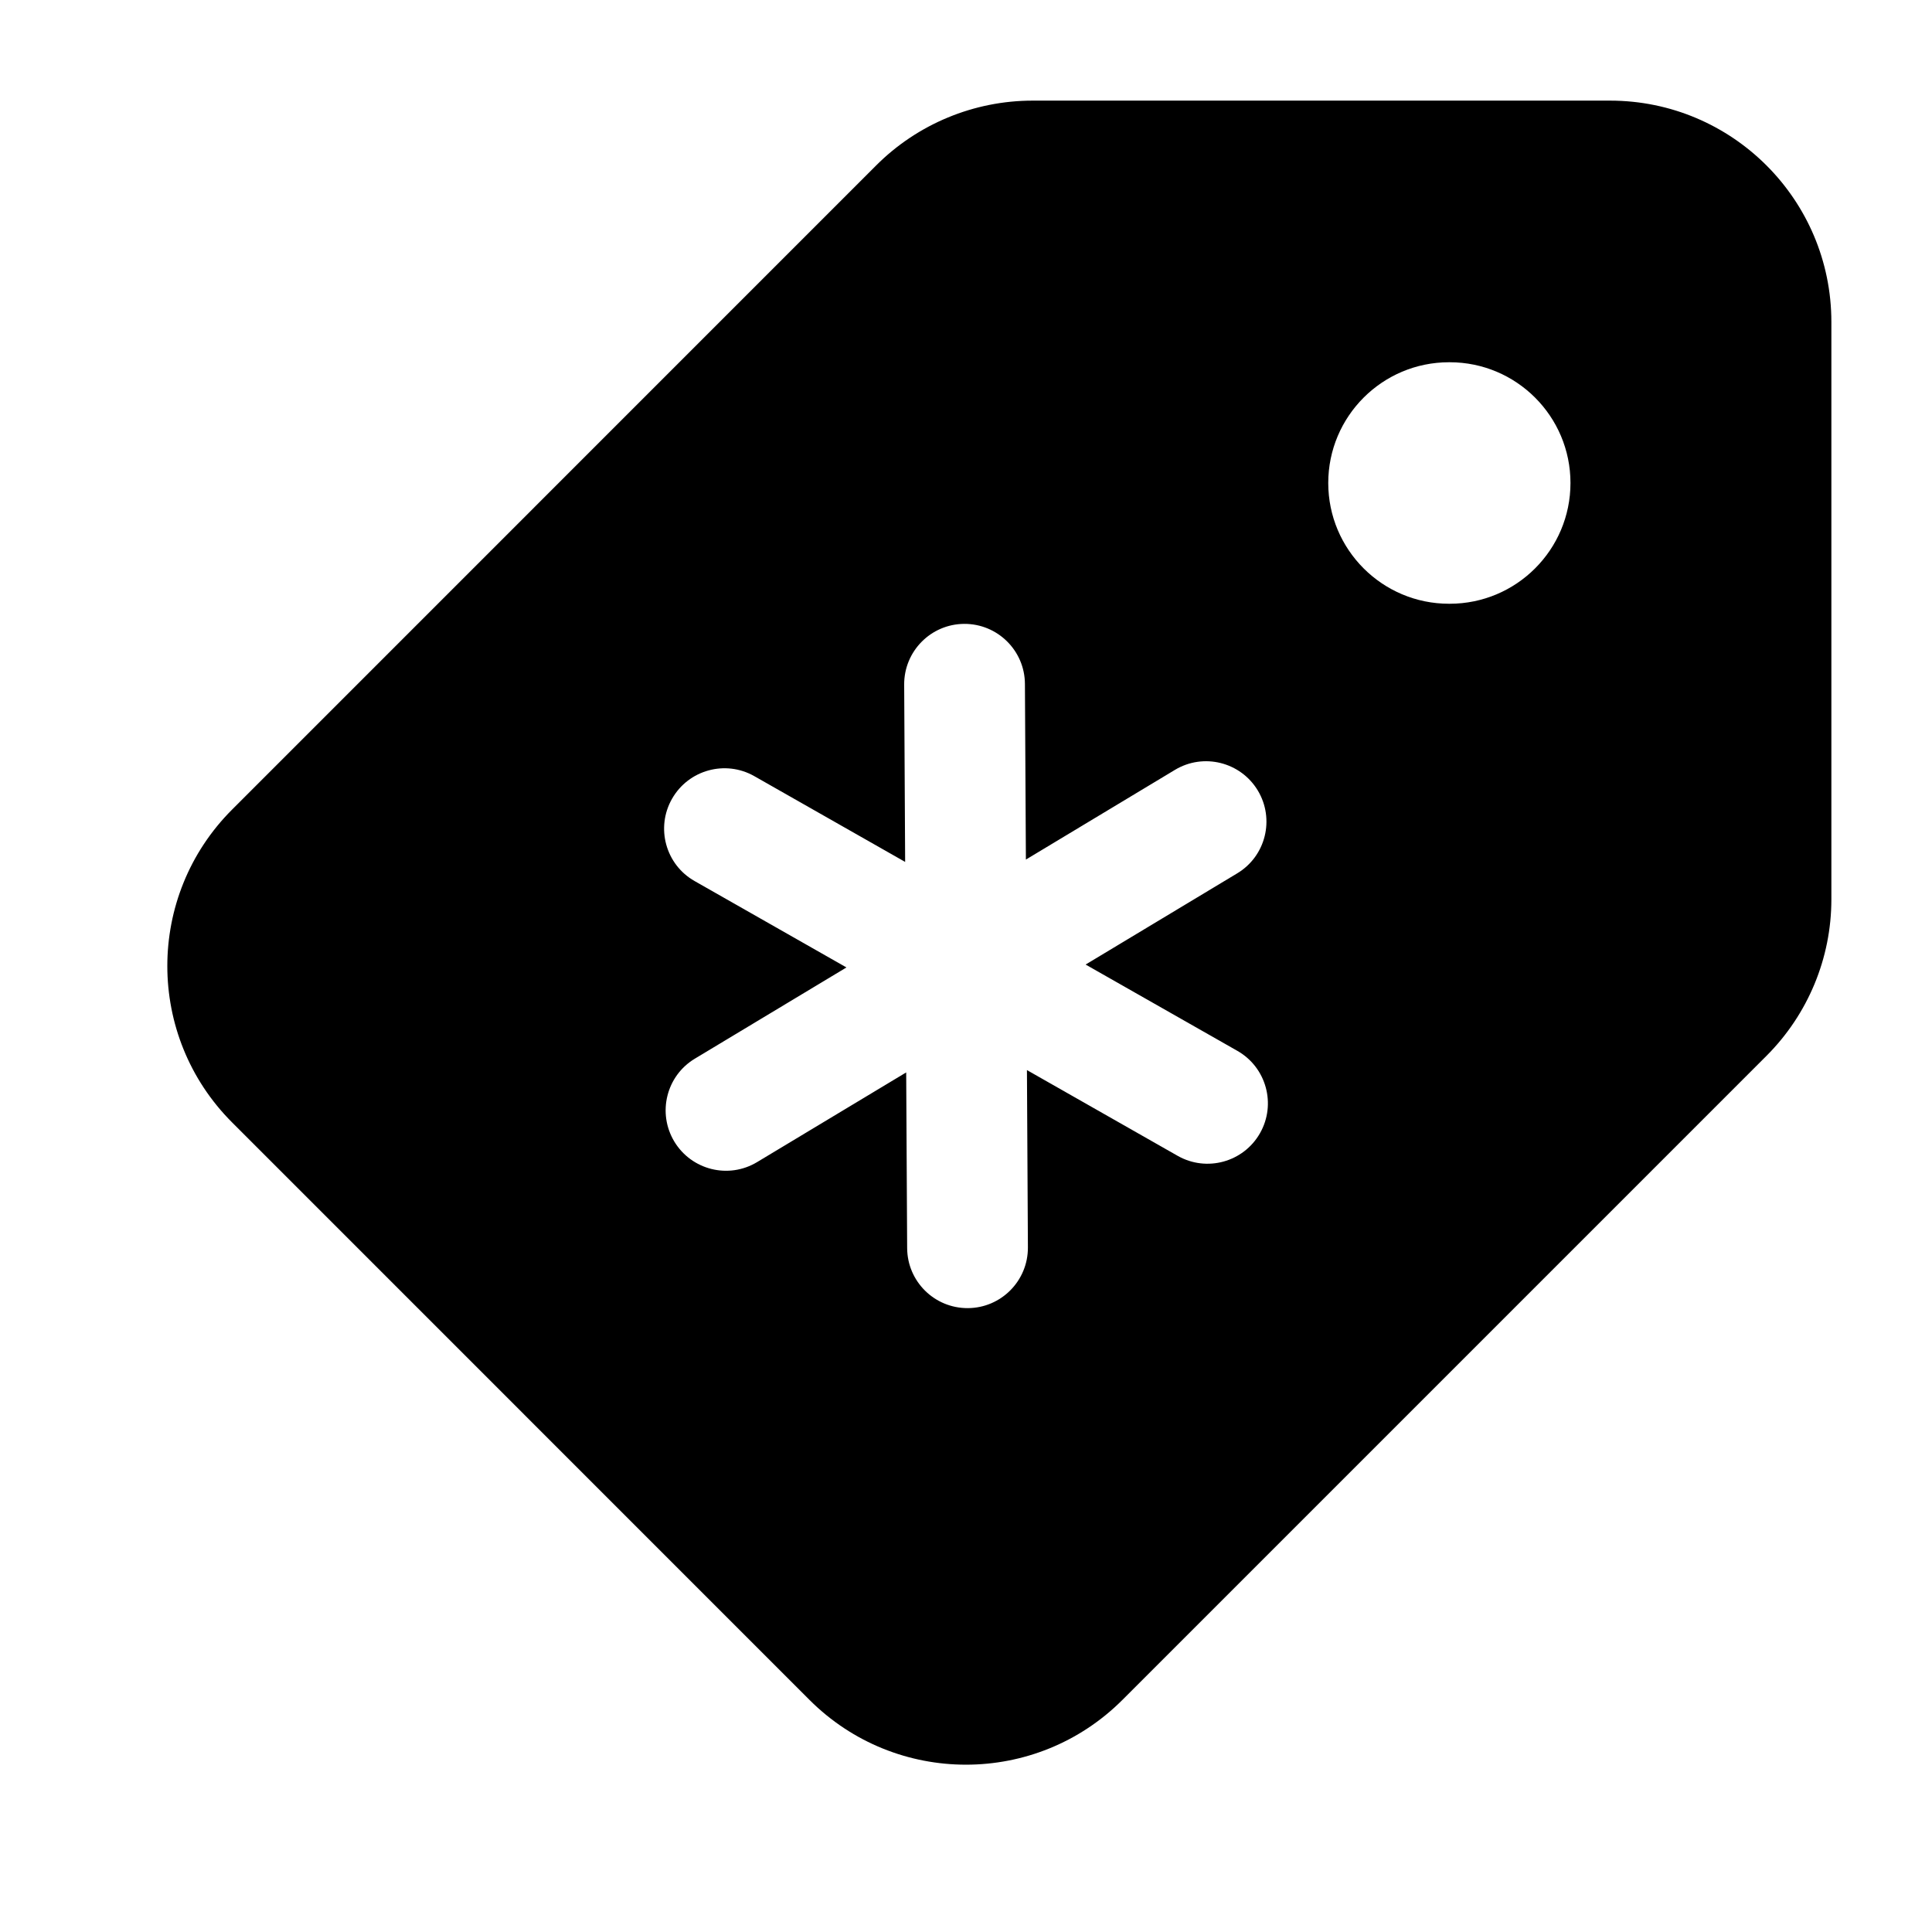 <svg width="24" height="24" viewBox="0 0 24 24" xmlns="http://www.w3.org/2000/svg">
    <path fill-rule="evenodd" clip-rule="evenodd" d="M10.884 2.055C11.399 1.54 12.099 1.25 12.828 1.25H20C21.518 1.25 22.75 2.481 22.75 4V11.172C22.75 11.901 22.46 12.6 21.944 13.116L13.944 21.116C12.87 22.19 11.129 22.19 10.055 21.116L2.884 13.944C1.81 12.871 1.81 11.129 2.884 10.056L10.884 2.055ZM16.5 6C16.5 5.172 17.172 4.5 18 4.5H18.009C18.837 4.5 19.509 5.172 19.509 6C19.509 6.828 18.837 7.5 18.009 7.5H18C17.172 7.5 16.5 6.828 16.5 6ZM12.732 8.496C12.73 8.082 12.392 7.748 11.978 7.75C11.564 7.752 11.23 8.09 11.232 8.504L11.244 10.707L9.371 9.642C9.011 9.437 8.553 9.563 8.348 9.923C8.143 10.283 8.269 10.741 8.629 10.945L10.515 12.018L8.632 13.151C8.277 13.364 8.163 13.825 8.376 14.18C8.59 14.535 9.05 14.65 9.405 14.436L11.257 13.322L11.269 15.504C11.271 15.918 11.608 16.252 12.023 16.25C12.437 16.248 12.771 15.91 12.769 15.496L12.757 13.293L14.629 14.358C14.989 14.563 15.447 14.437 15.652 14.077C15.857 13.717 15.731 13.259 15.371 13.054L13.486 11.982L15.369 10.849C15.724 10.636 15.838 10.175 15.625 9.82C15.411 9.465 14.95 9.35 14.595 9.564L12.744 10.678L12.732 8.496Z"/>
</svg>

